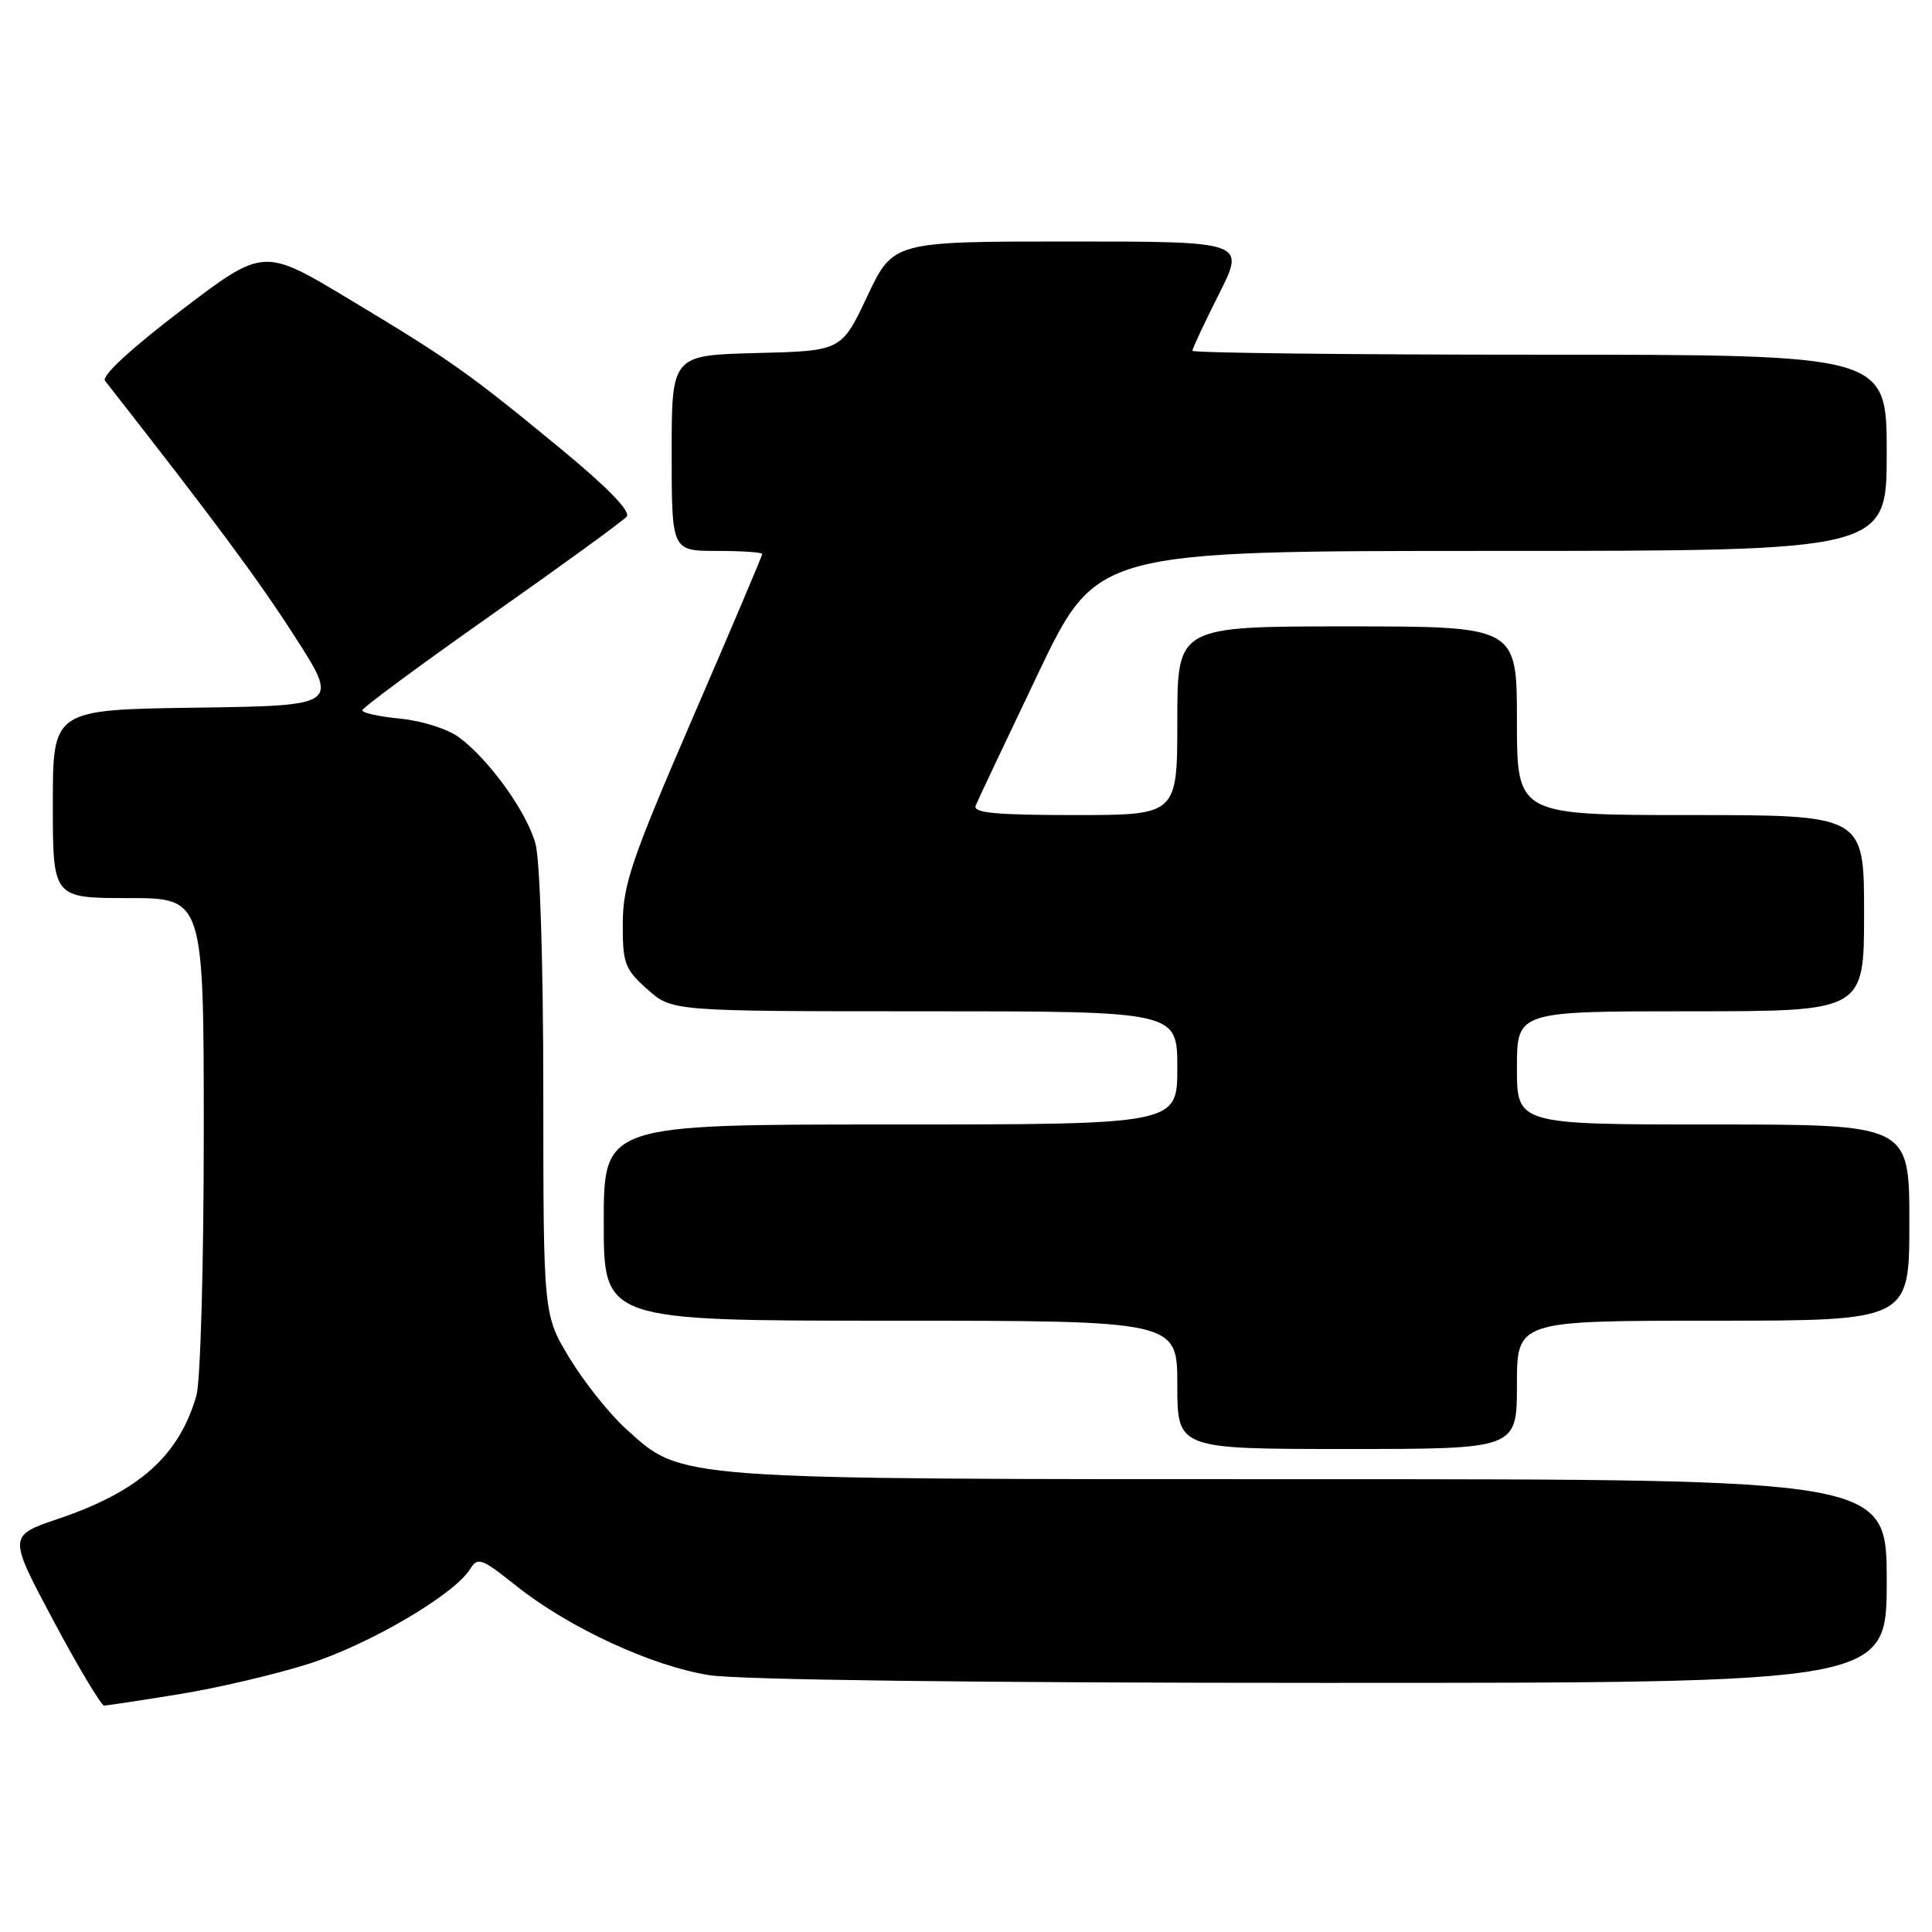 <?xml version="1.0" encoding="UTF-8" standalone="no"?>
<!DOCTYPE svg PUBLIC "-//W3C//DTD SVG 1.1//EN" "http://www.w3.org/Graphics/SVG/1.1/DTD/svg11.dtd" >
<svg xmlns="http://www.w3.org/2000/svg" xmlns:xlink="http://www.w3.org/1999/xlink" version="1.1" viewBox="0 0 256 256">
 <g >
 <path fill="currentColor"
d=" M 23.67 224.50 C 28.72 223.69 36.44 221.88 40.83 220.49 C 48.81 217.97 60.15 211.33 62.27 207.94 C 63.30 206.28 63.78 206.45 68.36 210.10 C 75.38 215.69 86.39 220.78 94.00 221.97 C 97.96 222.59 129.73 222.99 175.25 222.99 C 250.00 223.00 250.00 223.00 250.00 209.50 C 250.00 196.00 250.00 196.00 173.68 196.00 C 88.68 196.00 90.47 196.13 82.94 189.33 C 80.78 187.37 77.43 183.18 75.50 180.01 C 72.00 174.24 72.00 174.24 71.99 144.87 C 71.99 127.72 71.56 113.95 70.95 111.78 C 69.78 107.56 64.82 100.66 60.82 97.70 C 59.34 96.60 55.89 95.50 53.07 95.23 C 50.28 94.96 48.01 94.47 48.01 94.12 C 48.02 93.78 55.71 88.10 65.09 81.50 C 74.48 74.90 82.55 69.03 83.04 68.45 C 83.60 67.77 80.50 64.58 74.39 59.54 C 62.10 49.41 59.76 47.75 46.21 39.61 C 34.92 32.82 34.92 32.82 24.01 41.12 C 17.30 46.24 13.42 49.82 13.92 50.46 C 28.36 68.90 34.15 76.70 39.02 84.28 C 44.95 93.50 44.95 93.50 25.97 93.77 C 7.00 94.04 7.00 94.04 7.00 106.52 C 7.00 119.00 7.00 119.00 17.00 119.00 C 27.00 119.00 27.00 119.00 27.00 150.26 C 27.00 167.52 26.56 183.03 26.03 184.90 C 23.73 192.90 18.43 197.63 7.72 201.25 C 1.08 203.50 1.08 203.50 7.08 214.75 C 10.39 220.94 13.41 226.00 13.80 226.00 C 14.18 225.99 18.63 225.32 23.67 224.50 Z  M 201.00 183.50 C 201.00 175.00 201.00 175.00 227.00 175.00 C 253.00 175.00 253.00 175.00 253.00 162.00 C 253.00 149.00 253.00 149.00 227.00 149.00 C 201.00 149.00 201.00 149.00 201.00 141.50 C 201.00 134.00 201.00 134.00 224.00 134.00 C 247.00 134.00 247.00 134.00 247.00 121.00 C 247.00 108.00 247.00 108.00 224.00 108.00 C 201.00 108.00 201.00 108.00 201.00 95.50 C 201.00 83.00 201.00 83.00 178.50 83.00 C 156.00 83.00 156.00 83.00 156.00 95.50 C 156.00 108.00 156.00 108.00 142.39 108.00 C 131.91 108.00 128.90 107.71 129.28 106.75 C 129.56 106.06 133.28 98.19 137.55 89.25 C 145.31 73.00 145.31 73.00 197.66 73.00 C 250.00 73.00 250.00 73.00 250.00 60.00 C 250.00 47.00 250.00 47.00 204.00 47.00 C 178.70 47.00 158.00 46.76 158.00 46.48 C 158.00 46.19 159.58 42.81 161.51 38.98 C 165.03 32.00 165.03 32.00 141.69 32.00 C 118.35 32.00 118.35 32.00 114.92 39.25 C 111.50 46.50 111.50 46.50 100.25 46.78 C 89.00 47.07 89.00 47.07 89.00 60.03 C 89.00 73.00 89.00 73.00 95.00 73.00 C 98.30 73.00 101.00 73.18 101.00 73.41 C 101.00 73.63 96.85 83.42 91.77 95.16 C 83.68 113.89 82.55 117.21 82.52 122.33 C 82.50 127.67 82.78 128.41 85.77 131.08 C 89.03 134.00 89.03 134.00 122.52 134.00 C 156.00 134.00 156.00 134.00 156.00 141.50 C 156.00 149.00 156.00 149.00 118.00 149.00 C 80.00 149.00 80.00 149.00 80.00 162.00 C 80.00 175.00 80.00 175.00 118.00 175.00 C 156.00 175.00 156.00 175.00 156.00 183.50 C 156.00 192.00 156.00 192.00 178.50 192.00 C 201.00 192.00 201.00 192.00 201.00 183.50 Z "/>
</g>
</svg>